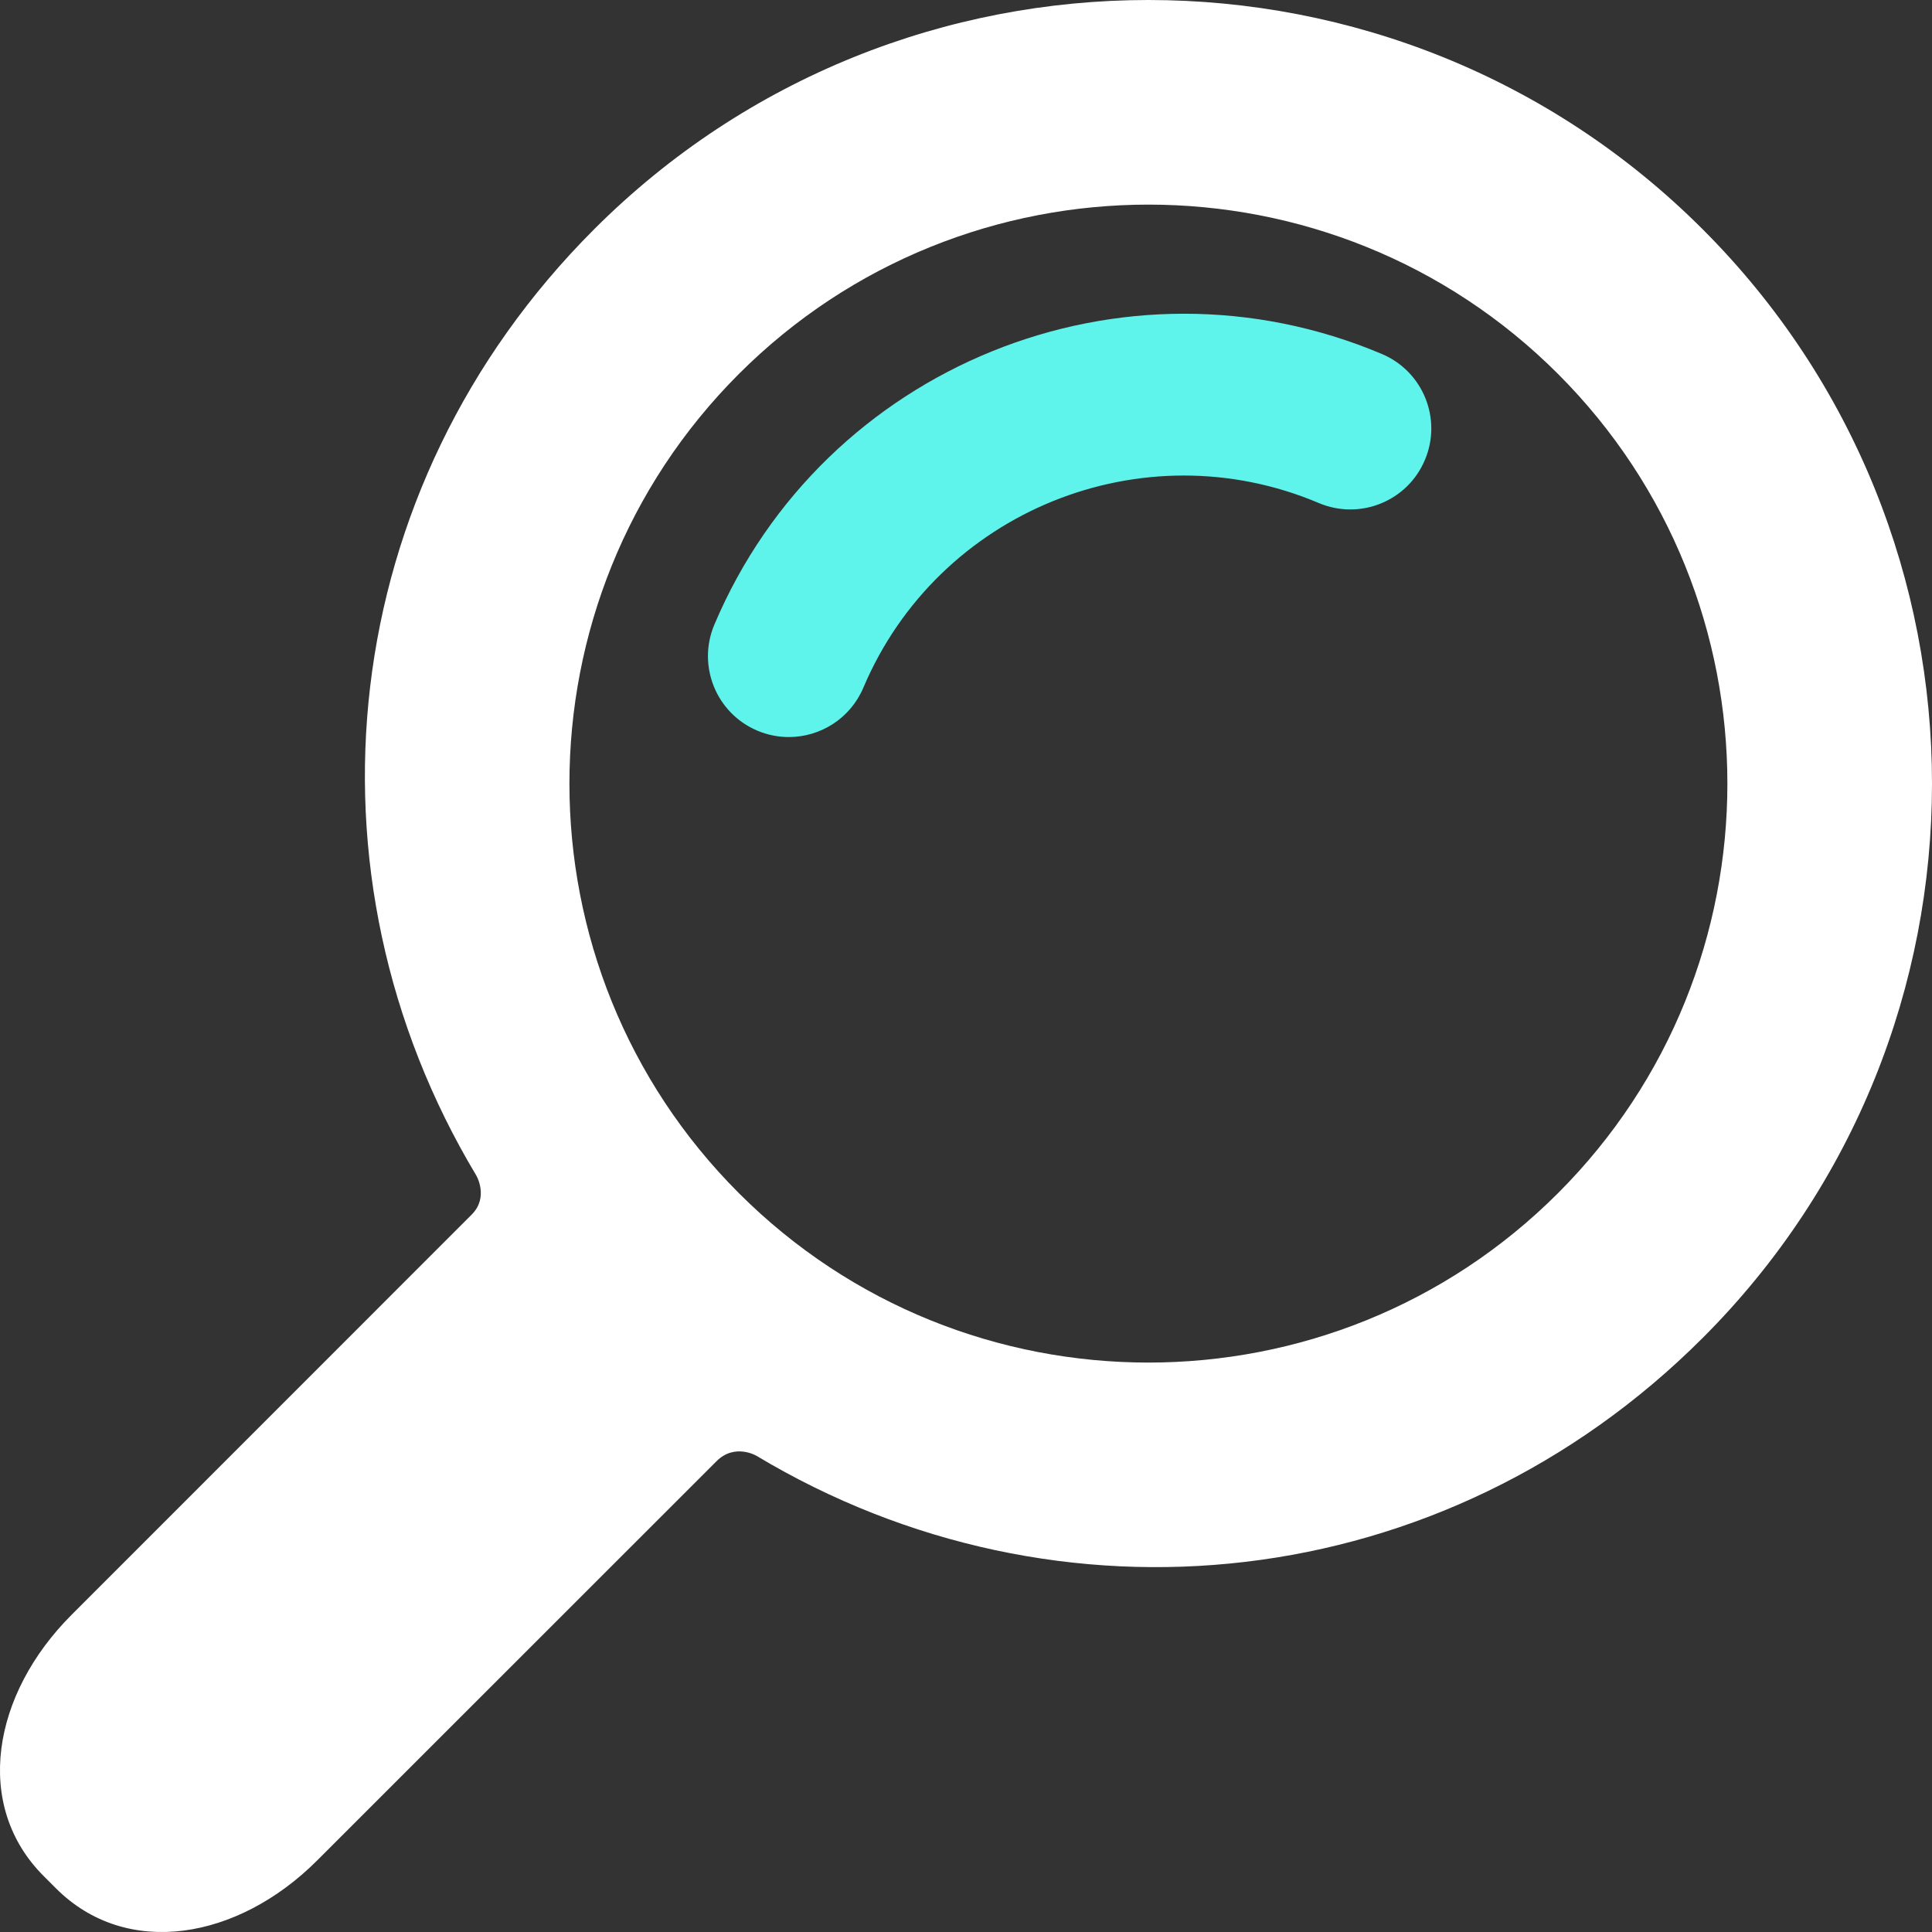 <svg xmlns="http://www.w3.org/2000/svg" width="16" height="16" viewBox="0 0 16 16" fill="none">
    <rect x="0" y="0" width="16" height="16" fill="#333333" stroke="none"/>
    <path
        d="M14.101 11.08C16.633 8.549 16.633 4.43 14.101 1.899C11.57 -0.633 7.451 -0.633 4.92 1.899C2.773 4.046 2.447 7.24 3.944 9.734C3.944 9.734 4.051 9.914 3.906 10.059C3.078 10.887 0.594 13.372 0.594 13.372C-0.066 14.031 -0.223 14.953 0.362 15.537L0.463 15.638C1.047 16.223 1.969 16.066 2.628 15.406C2.628 15.406 5.107 12.928 5.934 12.101C6.086 11.949 6.266 12.057 6.266 12.057C8.76 13.553 11.954 13.227 14.101 11.08ZM6.119 9.881C4.248 8.011 4.248 4.968 6.119 3.097C7.989 1.227 11.033 1.227 12.903 3.097C14.773 4.968 14.773 8.011 12.903 9.881C11.032 11.752 7.989 11.752 6.119 9.881Z"
        fill="white" />
    <path
        d="M6.533 6.104C6.446 6.104 6.357 6.087 6.272 6.051C5.931 5.907 5.772 5.513 5.916 5.173C6.822 3.03 9.303 2.025 11.445 2.932C11.785 3.076 11.945 3.469 11.8 3.81C11.656 4.151 11.263 4.31 10.922 4.166C9.461 3.547 7.769 4.233 7.15 5.695C7.042 5.95 6.794 6.104 6.533 6.104Z"
        fill="#5EF4EB" />
</svg>